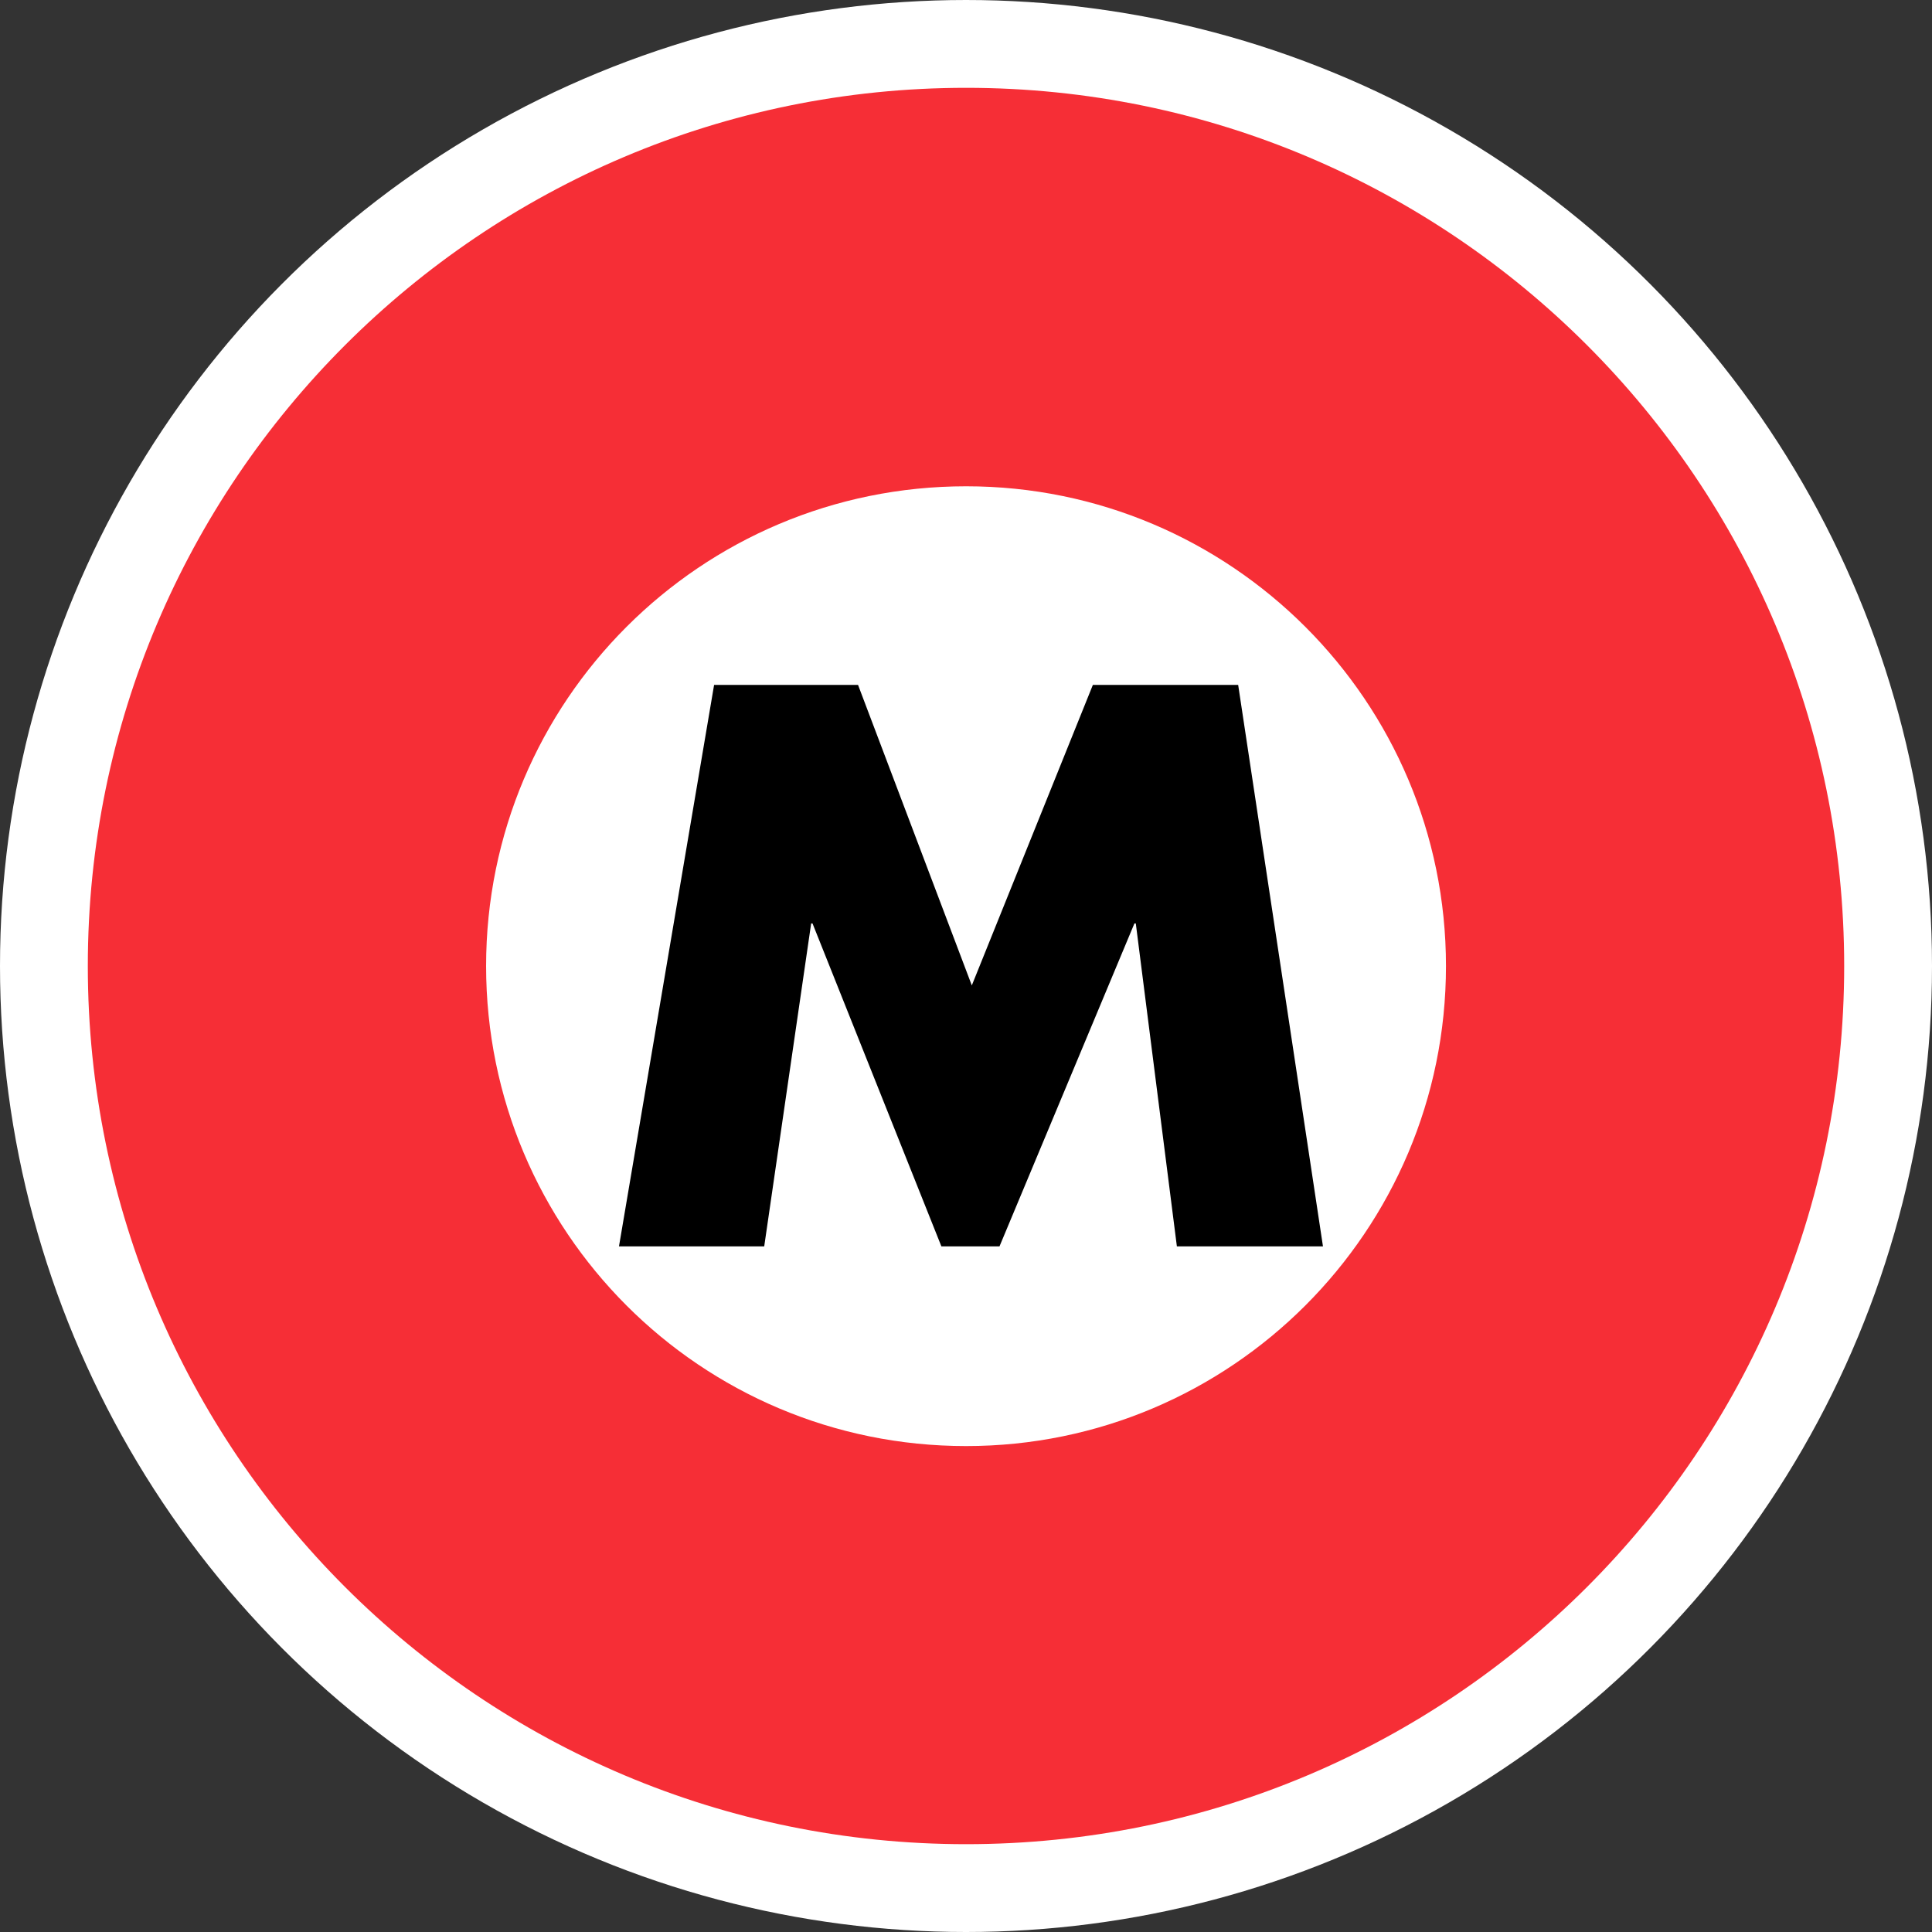 <svg xmlns="http://www.w3.org/2000/svg" width="440" height="440" viewBox="0 0 440 440"><rect x="0" y="0" width="440" height="440" fill="#333333" stroke="none"/><g transform="matrix(.125 0 0 -.125 -98.285 474.197)"><circle cx="2546.28" cy="-2033.574" r="1760" style="fill:#fff;stroke-width:8;fill-opacity:1" transform="scale(1 -1)"/><path fill="#f62e36" d="M2546.467 3633.574c-883.618 0-1600.187-716.839-1600.187-1600.054 0-883.86 716.57-1599.946 1600.187-1599.946 883.625 0 1599.813 716.085 1599.813 1599.946 0 883.215-716.188 1600.054-1599.813 1600.054"/><path fill="#fff" d="M3420.76 2033.52c0-483.202-391.835-874.606-874.293-874.606-483.792 0-874.536 391.404-874.536 874.606 0 482.556 390.744 874.068 874.536 874.068 482.458 0 874.292-391.512 874.292-874.068"/><path d="M2087.314 2545.67h262.289l207.252-547.449 220.545 547.45h264.765l154.486-1022.903h-266.164l-74.843 588.344h-2.518l-245.81-588.344h-105.875l-234.797 588.344h-2.476l-85.52-588.344h-264.609l173.275 1022.903"/></g></svg>